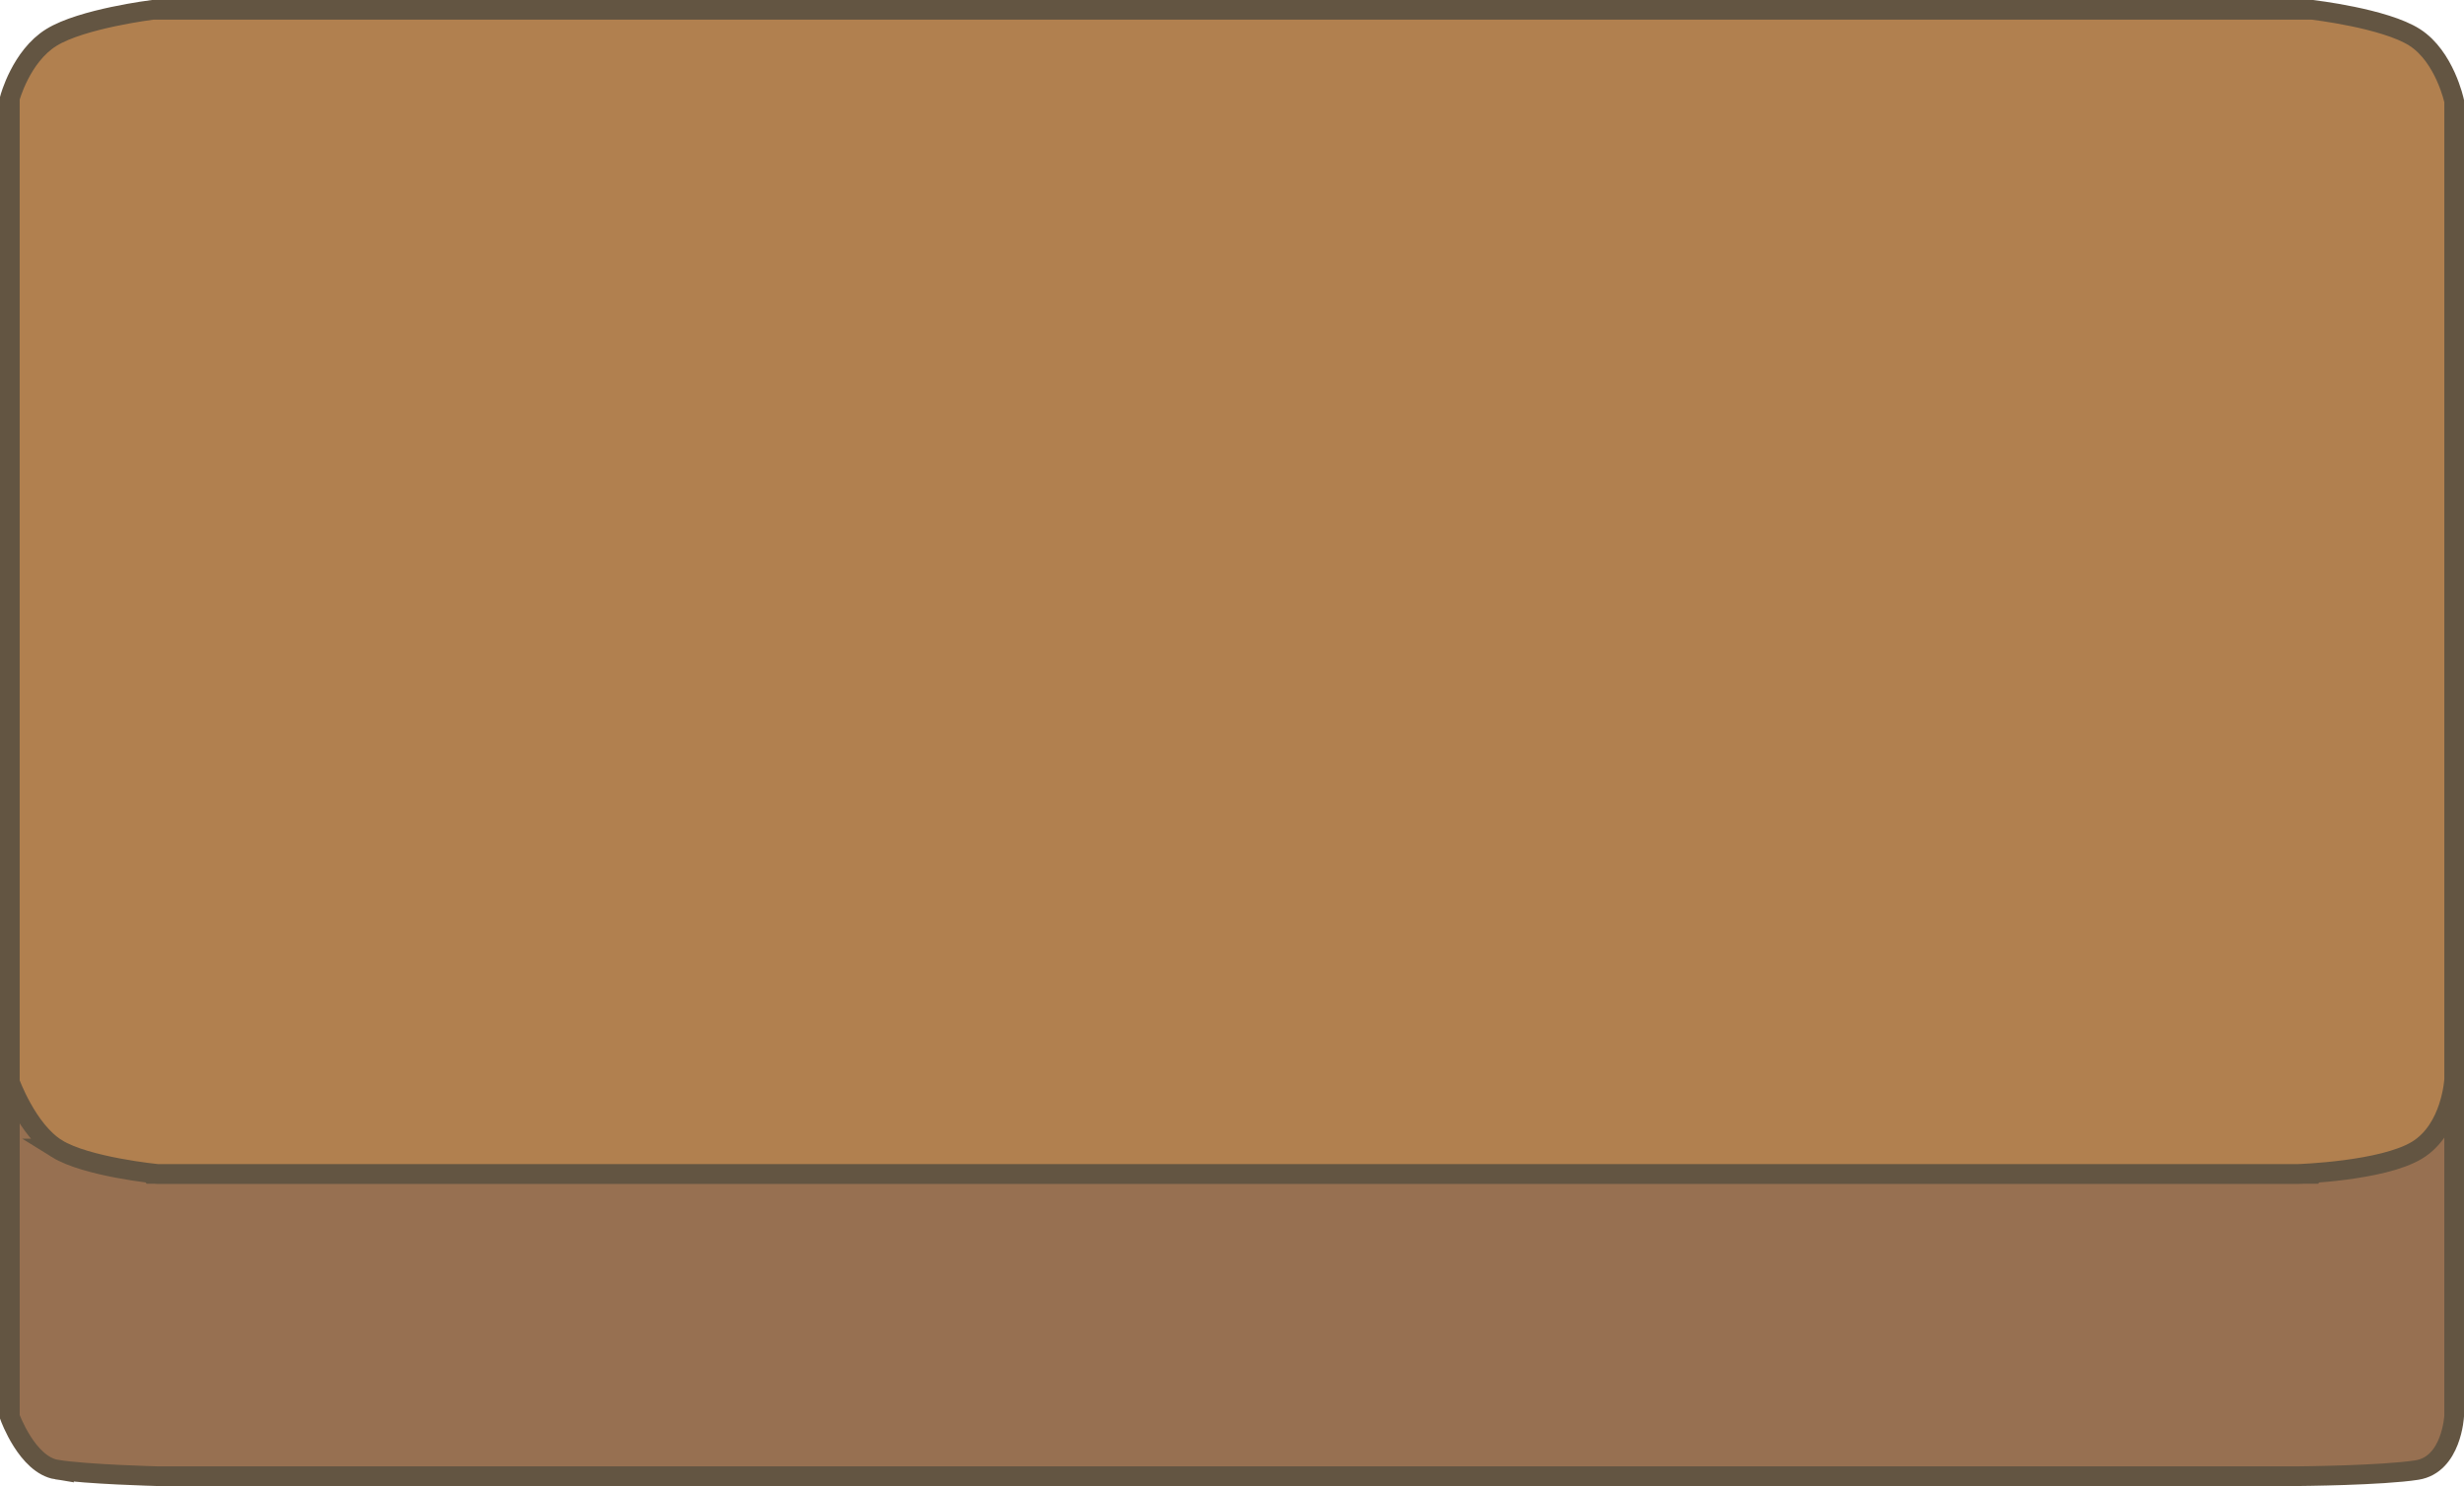<svg version="1.1" xmlns="http://www.w3.org/2000/svg" xmlns:xlink="http://www.w3.org/1999/xlink" width="375.67" height="226.608" viewBox="0,0,375.67,226.608"><g transform="translate(-52.165,-66.696)"><g data-paper-data="{&quot;isPaintingLayer&quot;:true}" fill-rule="nonzero" stroke="#635542" stroke-width="3" stroke-linecap="butt" stroke-linejoin="miter" stroke-miterlimit="10" stroke-dasharray="" stroke-dashoffset="0" style="mix-blend-mode: normal"><path d="M60.808,290.799c-4.51,-0.729 -7.143,-8.054 -7.143,-8.054v-81.441l21.763,44.403h329.286l21.621,-42.484v79.41c0,0 -0.374,7.398 -5.667,8.232c-5.293,0.835 -18.097,0.938 -18.097,0.938h-326.429c0,0 -10.825,-0.275 -15.335,-1.005z" fill="#977051"/><path d="M60.808,241.839c-4.51,-2.808 -7.143,-10.129 -7.143,-10.129v-150.031c0,0 1.694,-6.396 6.333,-9.27c4.639,-2.874 15.43,-4.213 15.43,-4.213h329.286c0,0 11.057,1.277 15.621,4.213c4.563,2.936 6,9.7 6,9.7v149.171c0,0 -0.374,7.604 -5.667,10.817c-5.293,3.214 -18.097,3.611 -18.097,3.611h-326.429c0,0 -10.825,-1.061 -15.335,-3.869z" fill="#b1804f"/></g></g></svg>
